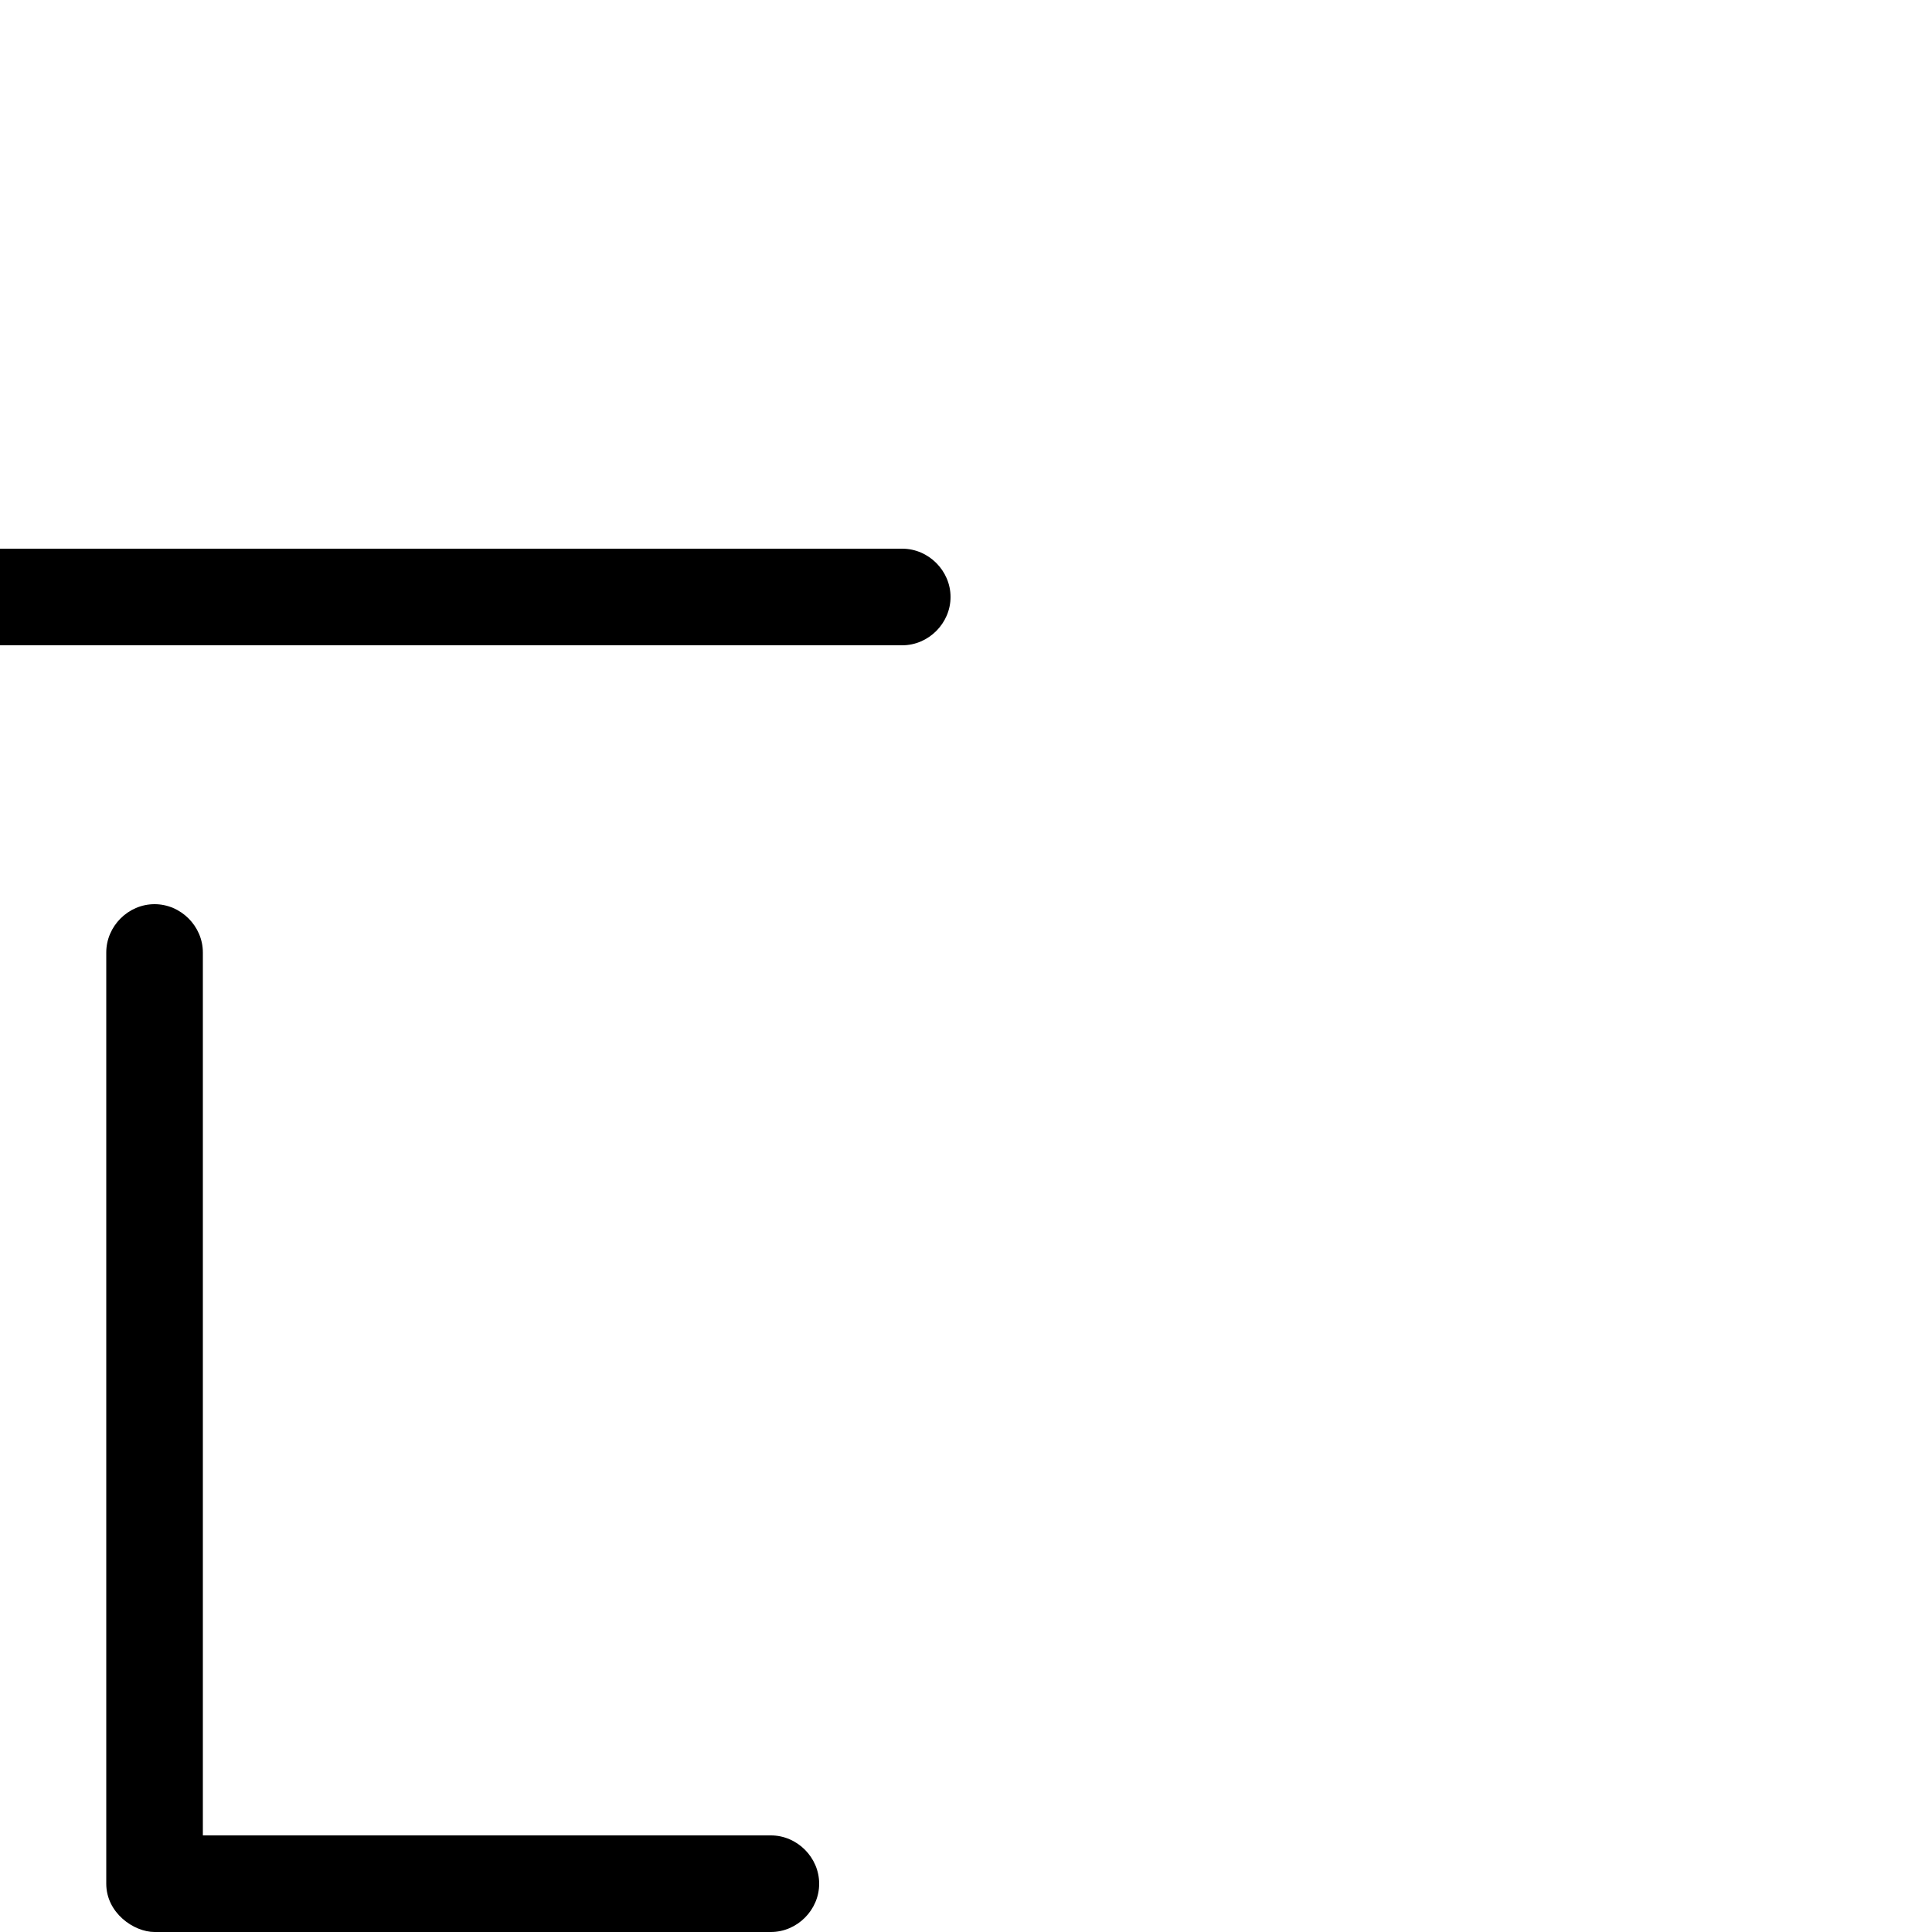 <svg xmlns="http://www.w3.org/2000/svg" viewBox="0 -1000 1000 1000">
	<path fill="#000000" d="M492 171C492 157.383 480.617 146 467 146H0C-13.617 146 -25 157.383 -25 171C-25 184.617 -13.617 196 0 196H467C480.617 196 492 184.617 492 171ZM492 -691C492 -704.617 480.617 -716 467 -716H0C-13.617 -716 -25 -704.617 -25 -691C-25 -677.383 -13.617 -666 0 -666H467C480.617 -666 492 -677.383 492 -691ZM80 -532C66.383 -532 55 -520.617 55 -507V-25C55 -9.867 69.271 0 80 0H399C412.617 0 424 -11.383 424 -25C424 -38.617 412.617 -50 399 -50H105V-507C105 -520.617 93.617 -532 80 -532Z"/>
</svg>